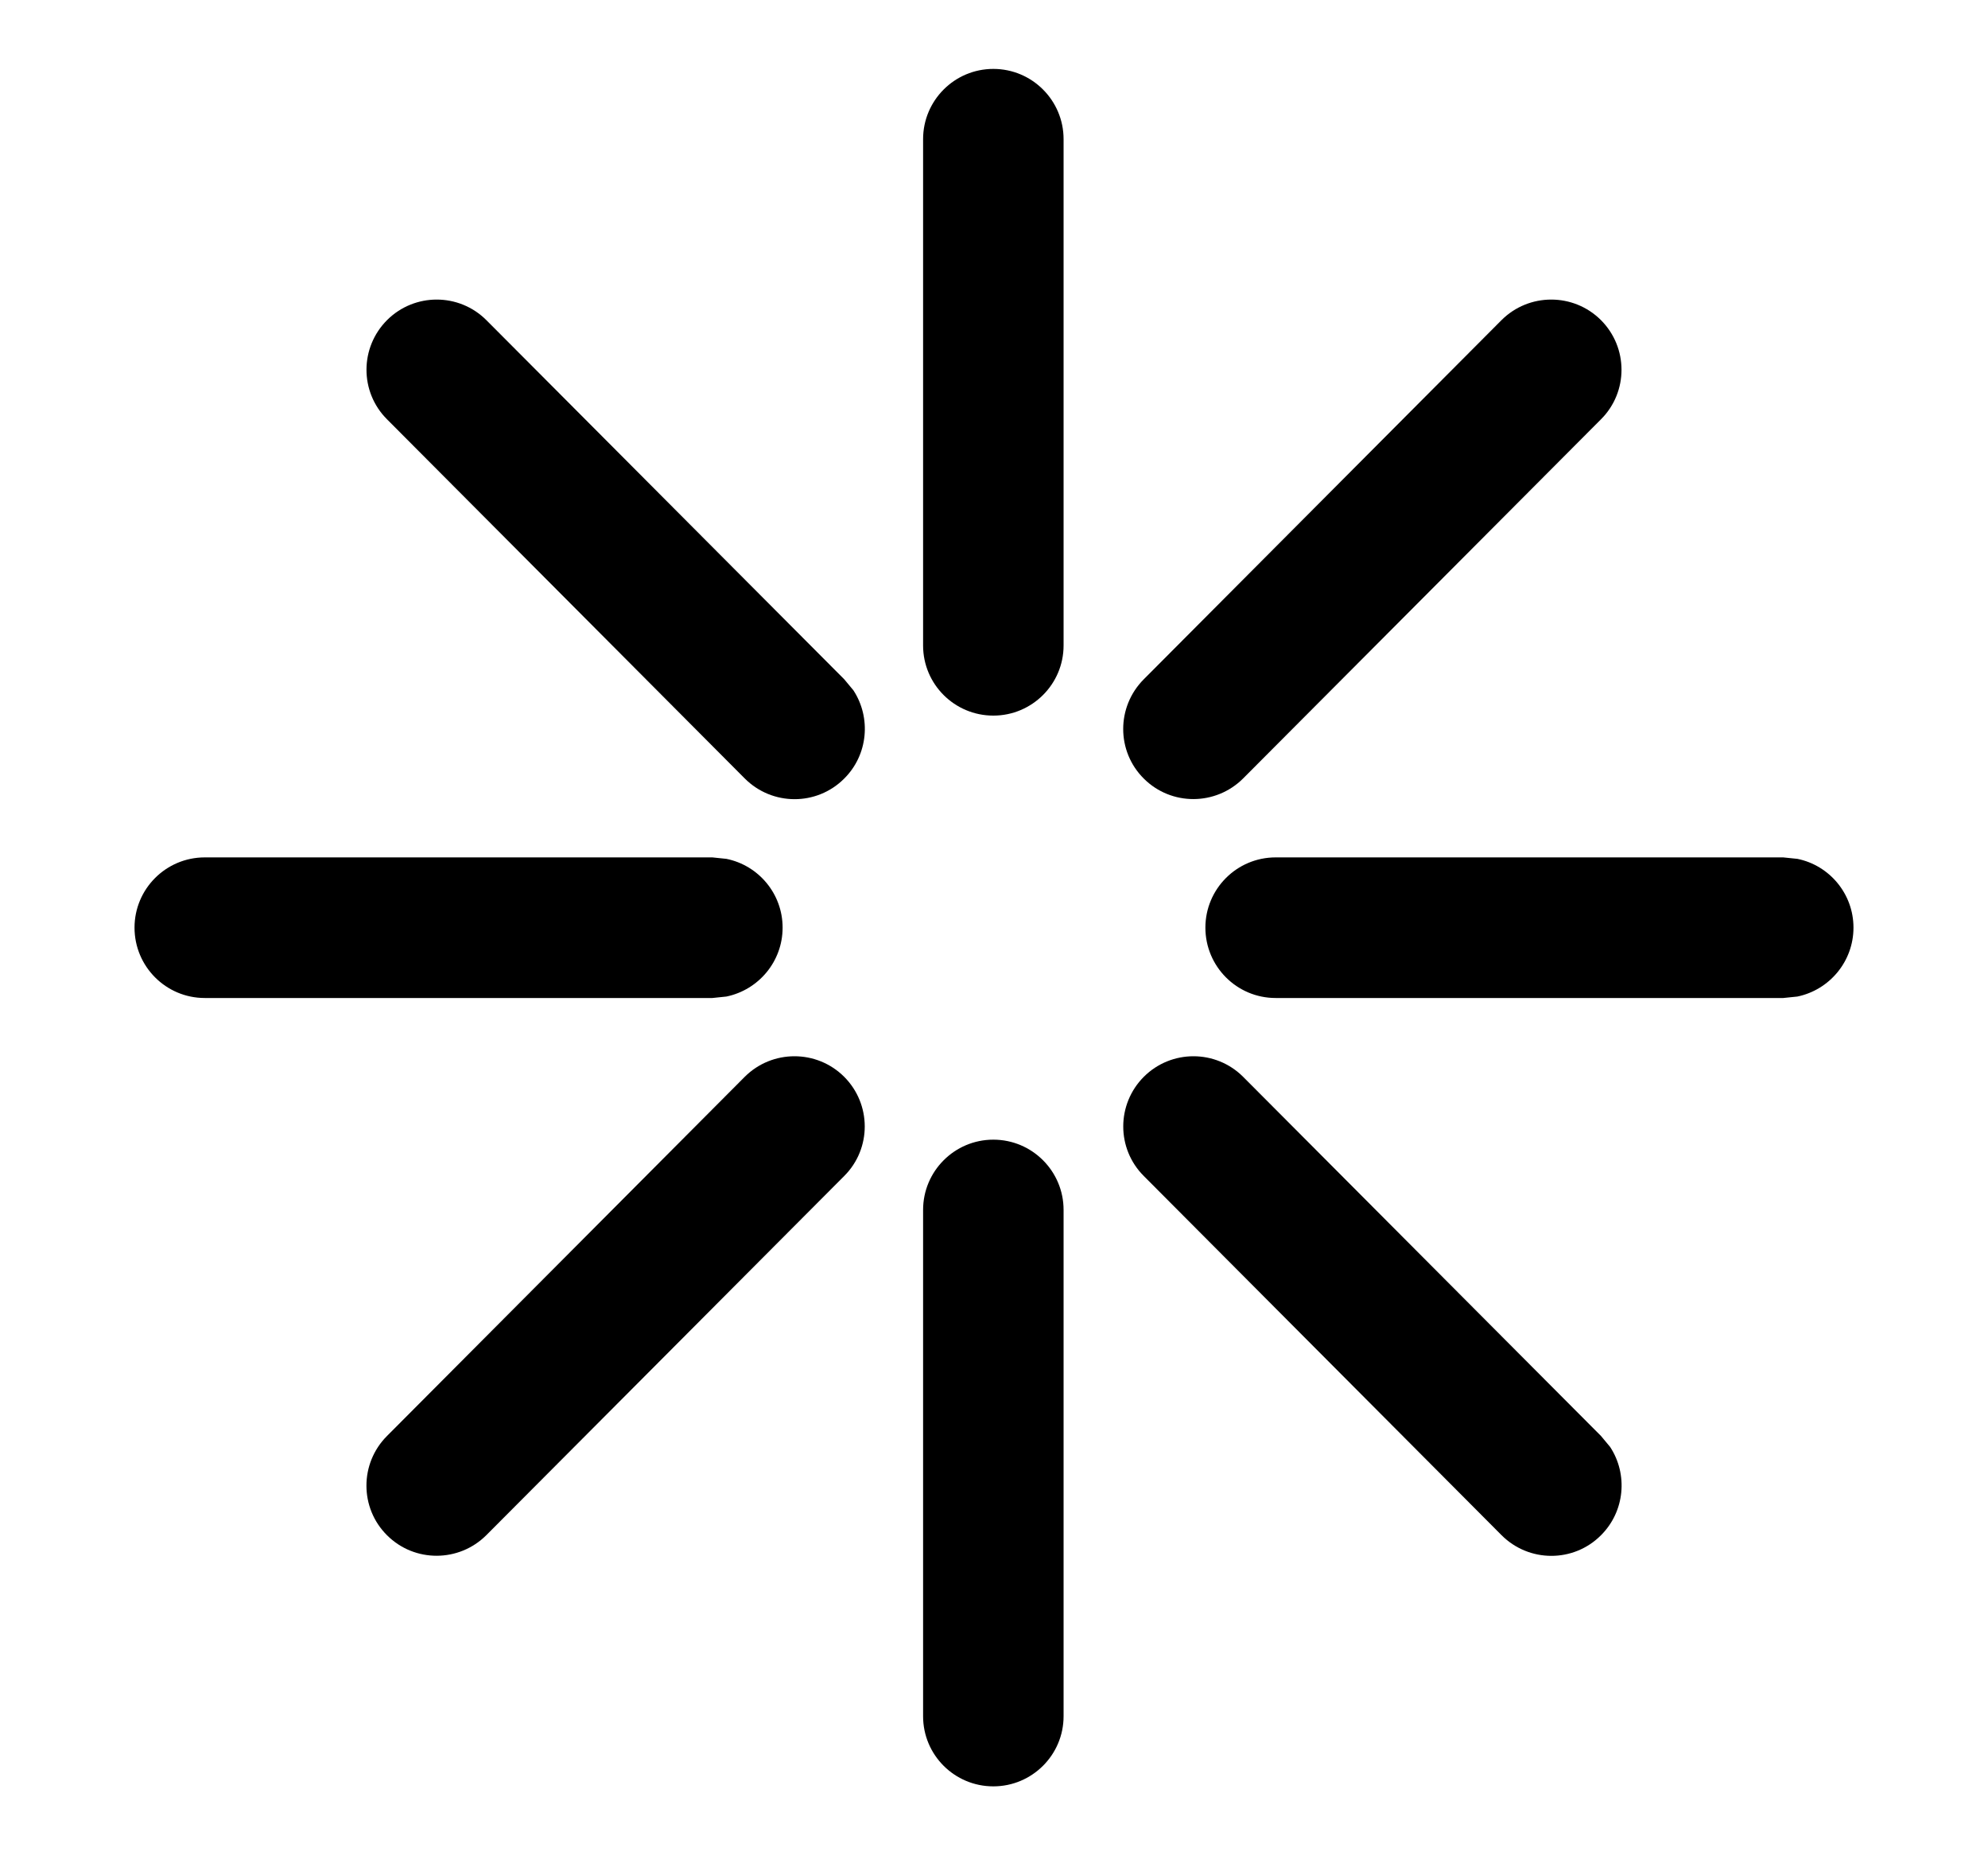 <svg width="15" height="14" viewBox="0 0 15 14" fill="none" xmlns="http://www.w3.org/2000/svg">
<path d="M5.375 6.47L5.481 6.481C5.723 6.53 5.905 6.744 5.905 7C5.905 7.256 5.723 7.47 5.481 7.52L5.375 7.531H1.545C1.252 7.531 1.015 7.293 1.015 7C1.015 6.708 1.252 6.47 1.545 6.47H5.375Z" fill="black"/>
<path d="M6.965 12.951V9.13C6.965 8.838 7.202 8.6 7.495 8.6C7.788 8.6 8.025 8.838 8.025 9.13V12.951C8.025 13.243 7.787 13.48 7.495 13.48C7.202 13.48 6.965 13.243 6.965 12.951Z" fill="black"/>
<path d="M13.455 6.47L13.562 6.481C13.803 6.53 13.985 6.744 13.985 7C13.985 7.256 13.803 7.47 13.562 7.52L13.455 7.531H9.625C9.332 7.531 9.095 7.293 9.095 7C9.095 6.708 9.332 6.47 9.625 6.47H13.455Z" fill="black"/>
<path d="M6.965 4.871V1.05C6.965 0.758 7.202 0.52 7.495 0.52C7.788 0.52 8.025 0.758 8.025 1.05V4.871C8.025 5.163 7.787 5.4 7.495 5.4C7.202 5.4 6.965 5.163 6.965 4.871Z" fill="black"/>
<path d="M5.619 8.126C5.826 7.919 6.162 7.919 6.369 8.125C6.576 8.332 6.577 8.667 6.37 8.874L3.67 11.584C3.463 11.791 3.128 11.792 2.921 11.586C2.713 11.38 2.713 11.043 2.92 10.836L5.619 8.126Z" fill="black"/>
<path d="M2.921 2.415C3.128 2.209 3.463 2.209 3.67 2.416L6.37 5.126L6.439 5.209C6.574 5.415 6.551 5.696 6.369 5.876C6.162 6.083 5.826 6.082 5.619 5.874L2.92 3.164C2.713 2.957 2.714 2.622 2.921 2.415Z" fill="black"/>
<path d="M8.631 8.125C8.838 7.919 9.173 7.919 9.38 8.126L12.08 10.836L12.149 10.919C12.284 11.125 12.261 11.405 12.079 11.586C11.872 11.793 11.536 11.792 11.329 11.584L8.63 8.874C8.423 8.667 8.424 8.332 8.631 8.125Z" fill="black"/>
<path d="M11.329 2.416C11.536 2.209 11.872 2.209 12.079 2.415C12.286 2.622 12.287 2.957 12.08 3.164L9.38 5.874C9.173 6.081 8.838 6.082 8.631 5.876C8.423 5.67 8.423 5.334 8.63 5.126L11.329 2.416Z" fill="black"/>
</svg>
